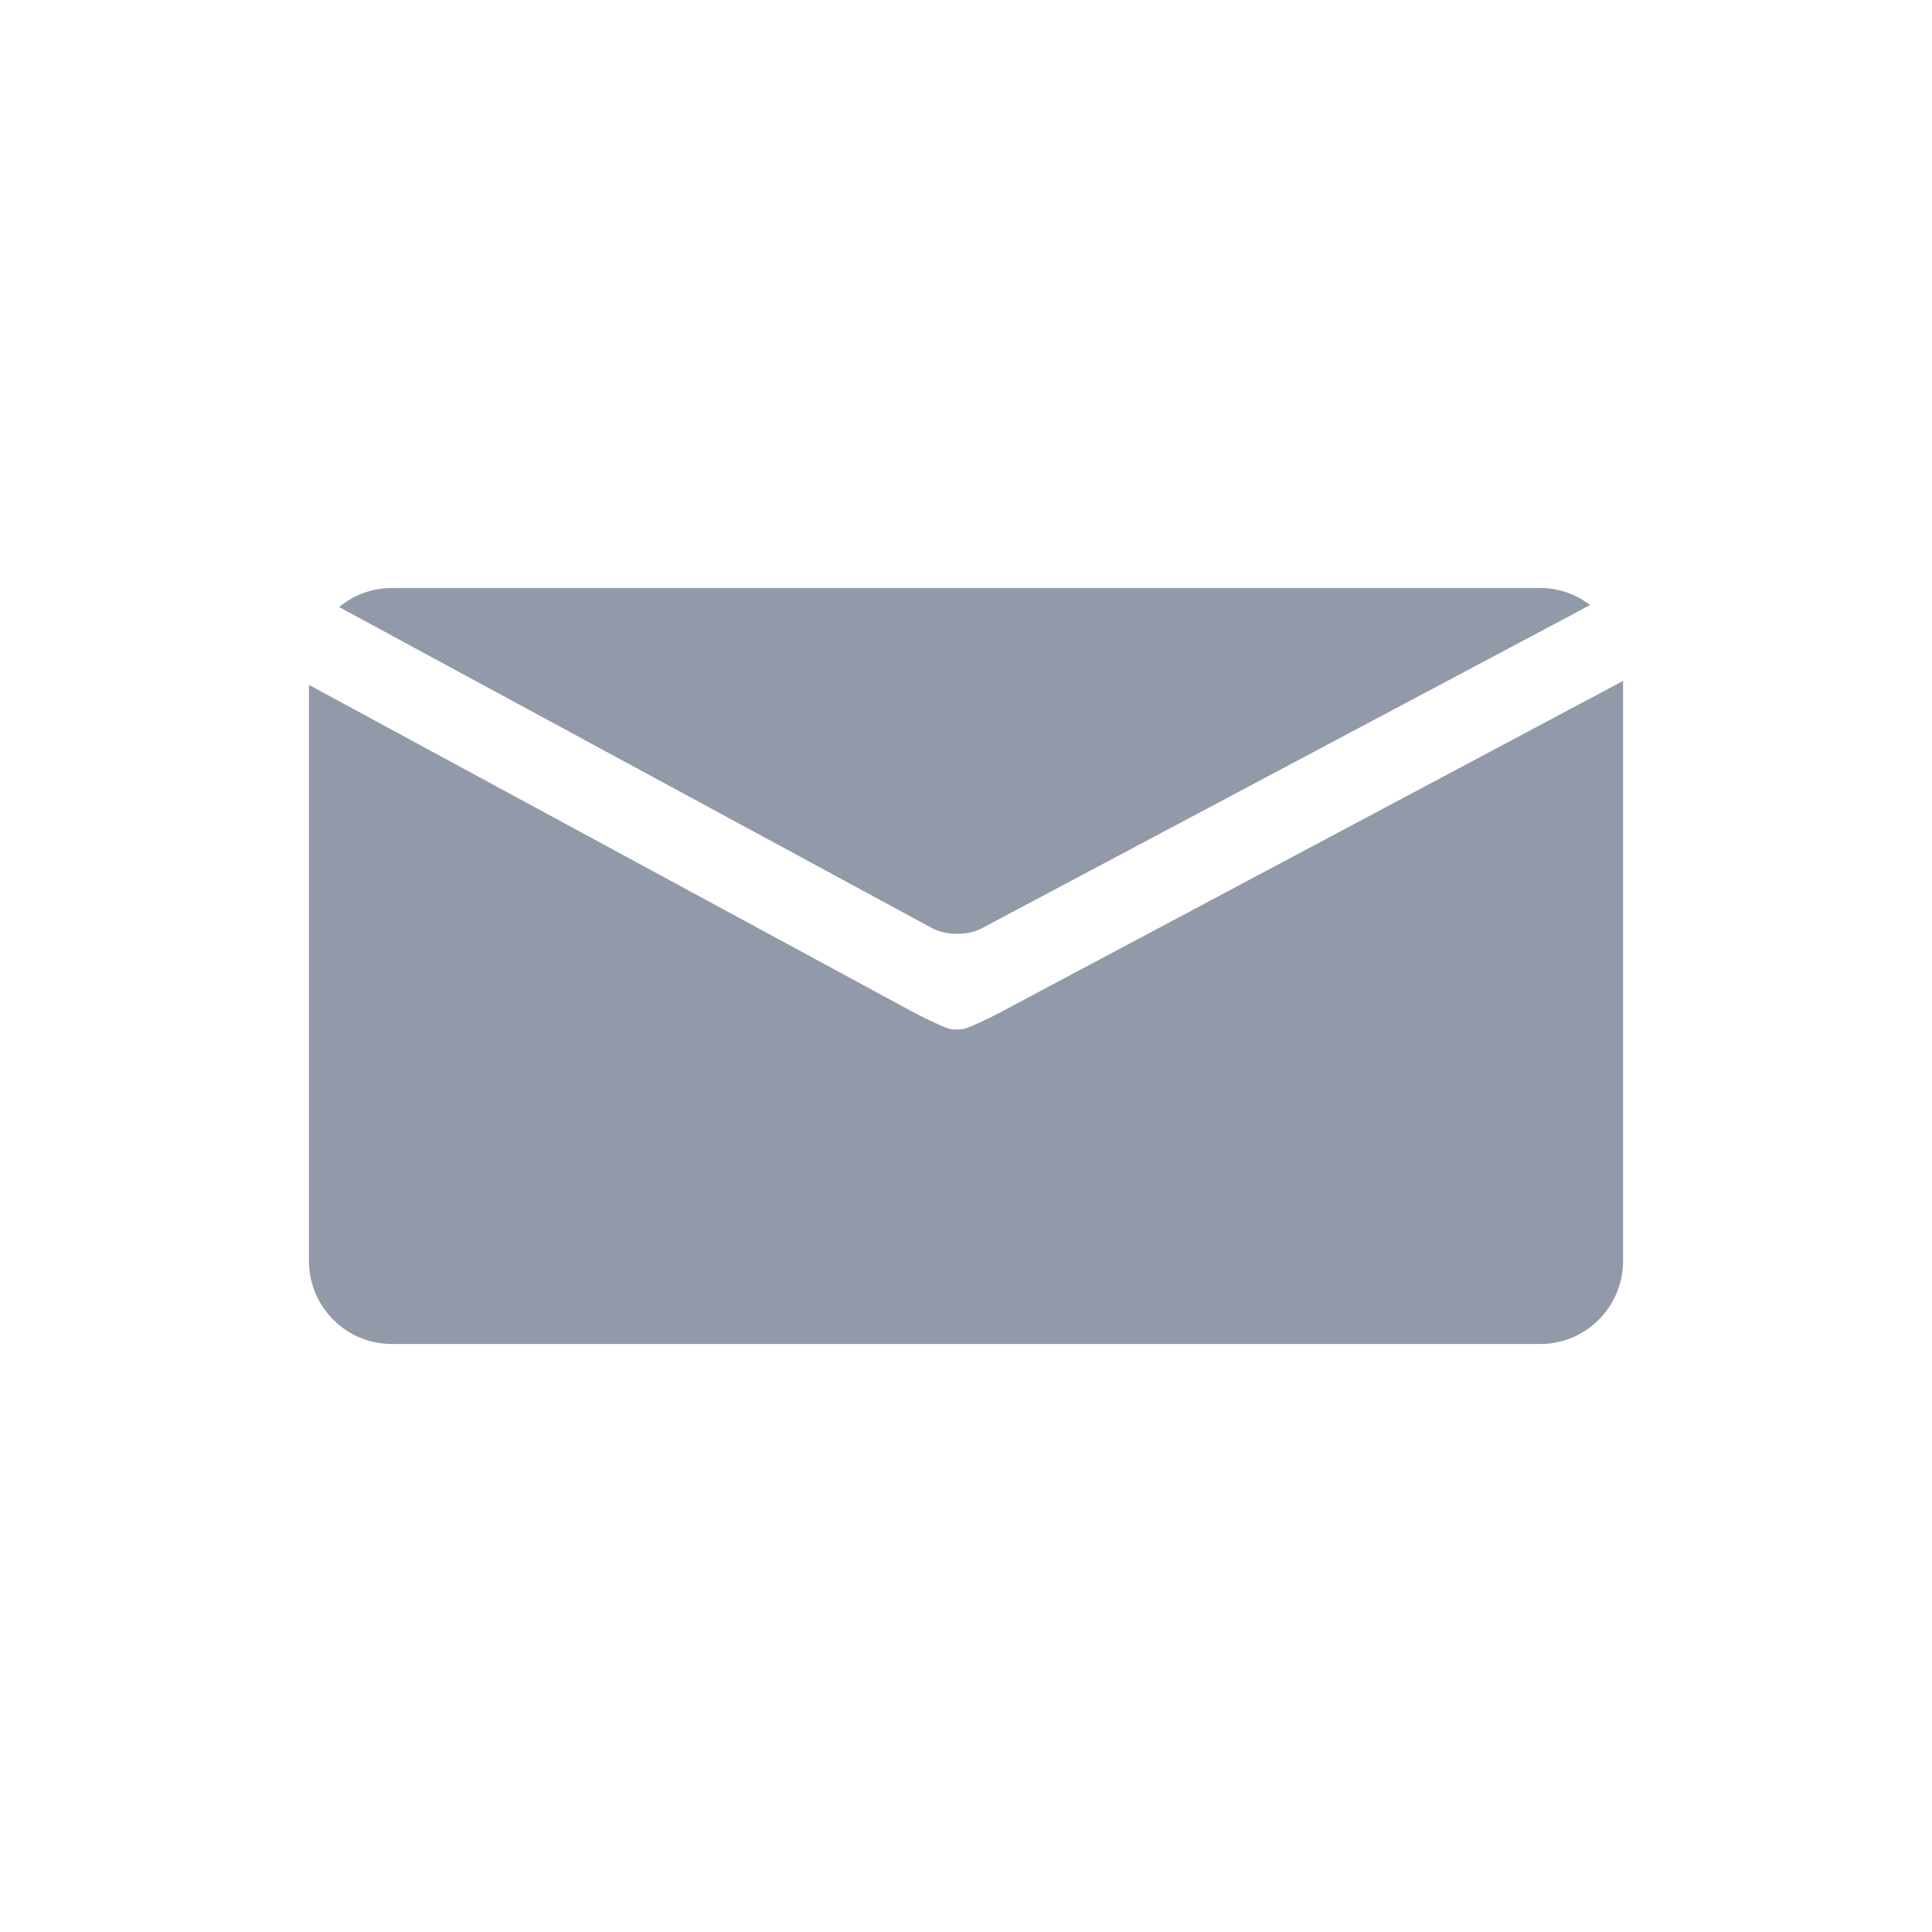 <?xml version="1.0" encoding="utf-8"?>
<!-- Generator: Adobe Illustrator 16.0.0, SVG Export Plug-In . SVG Version: 6.00 Build 0)  -->
<!DOCTYPE svg PUBLIC "-//W3C//DTD SVG 1.0//EN" "http://www.w3.org/TR/2001/REC-SVG-20010904/DTD/svg10.dtd">
<svg version="1.0" id="Layer_1" xmlns="http://www.w3.org/2000/svg" xmlns:xlink="http://www.w3.org/1999/xlink" x="0px" y="0px"
	 width="64px" height="64px" viewBox="0 0 64 64" style="enable-background:new 0 0 64 64;" xml:space="preserve">
<path style="fill:#9299A9;" d="M51.029,44.521H12.972c-1.513,0-2.737-1.237-2.737-2.75V22.689l20.002,10.832
	c0.447,0.234,1.105,0.552,1.237,0.564c0.119,0.025,0.316,0.025,0.448,0c0.117-0.013,0.776-0.315,1.223-0.554l20.621-10.974v19.213
	C53.766,43.284,52.542,44.521,51.029,44.521z M52.621,20.072L32.514,30.756c-0.448,0.237-1.171,0.237-1.619,0L11.235,20.11
	c0.474-0.395,1.079-0.631,1.737-0.631h38.058c0.617,0,1.184,0.211,1.645,0.565C52.66,20.044,52.646,20.059,52.621,20.072z"/>
</svg>
